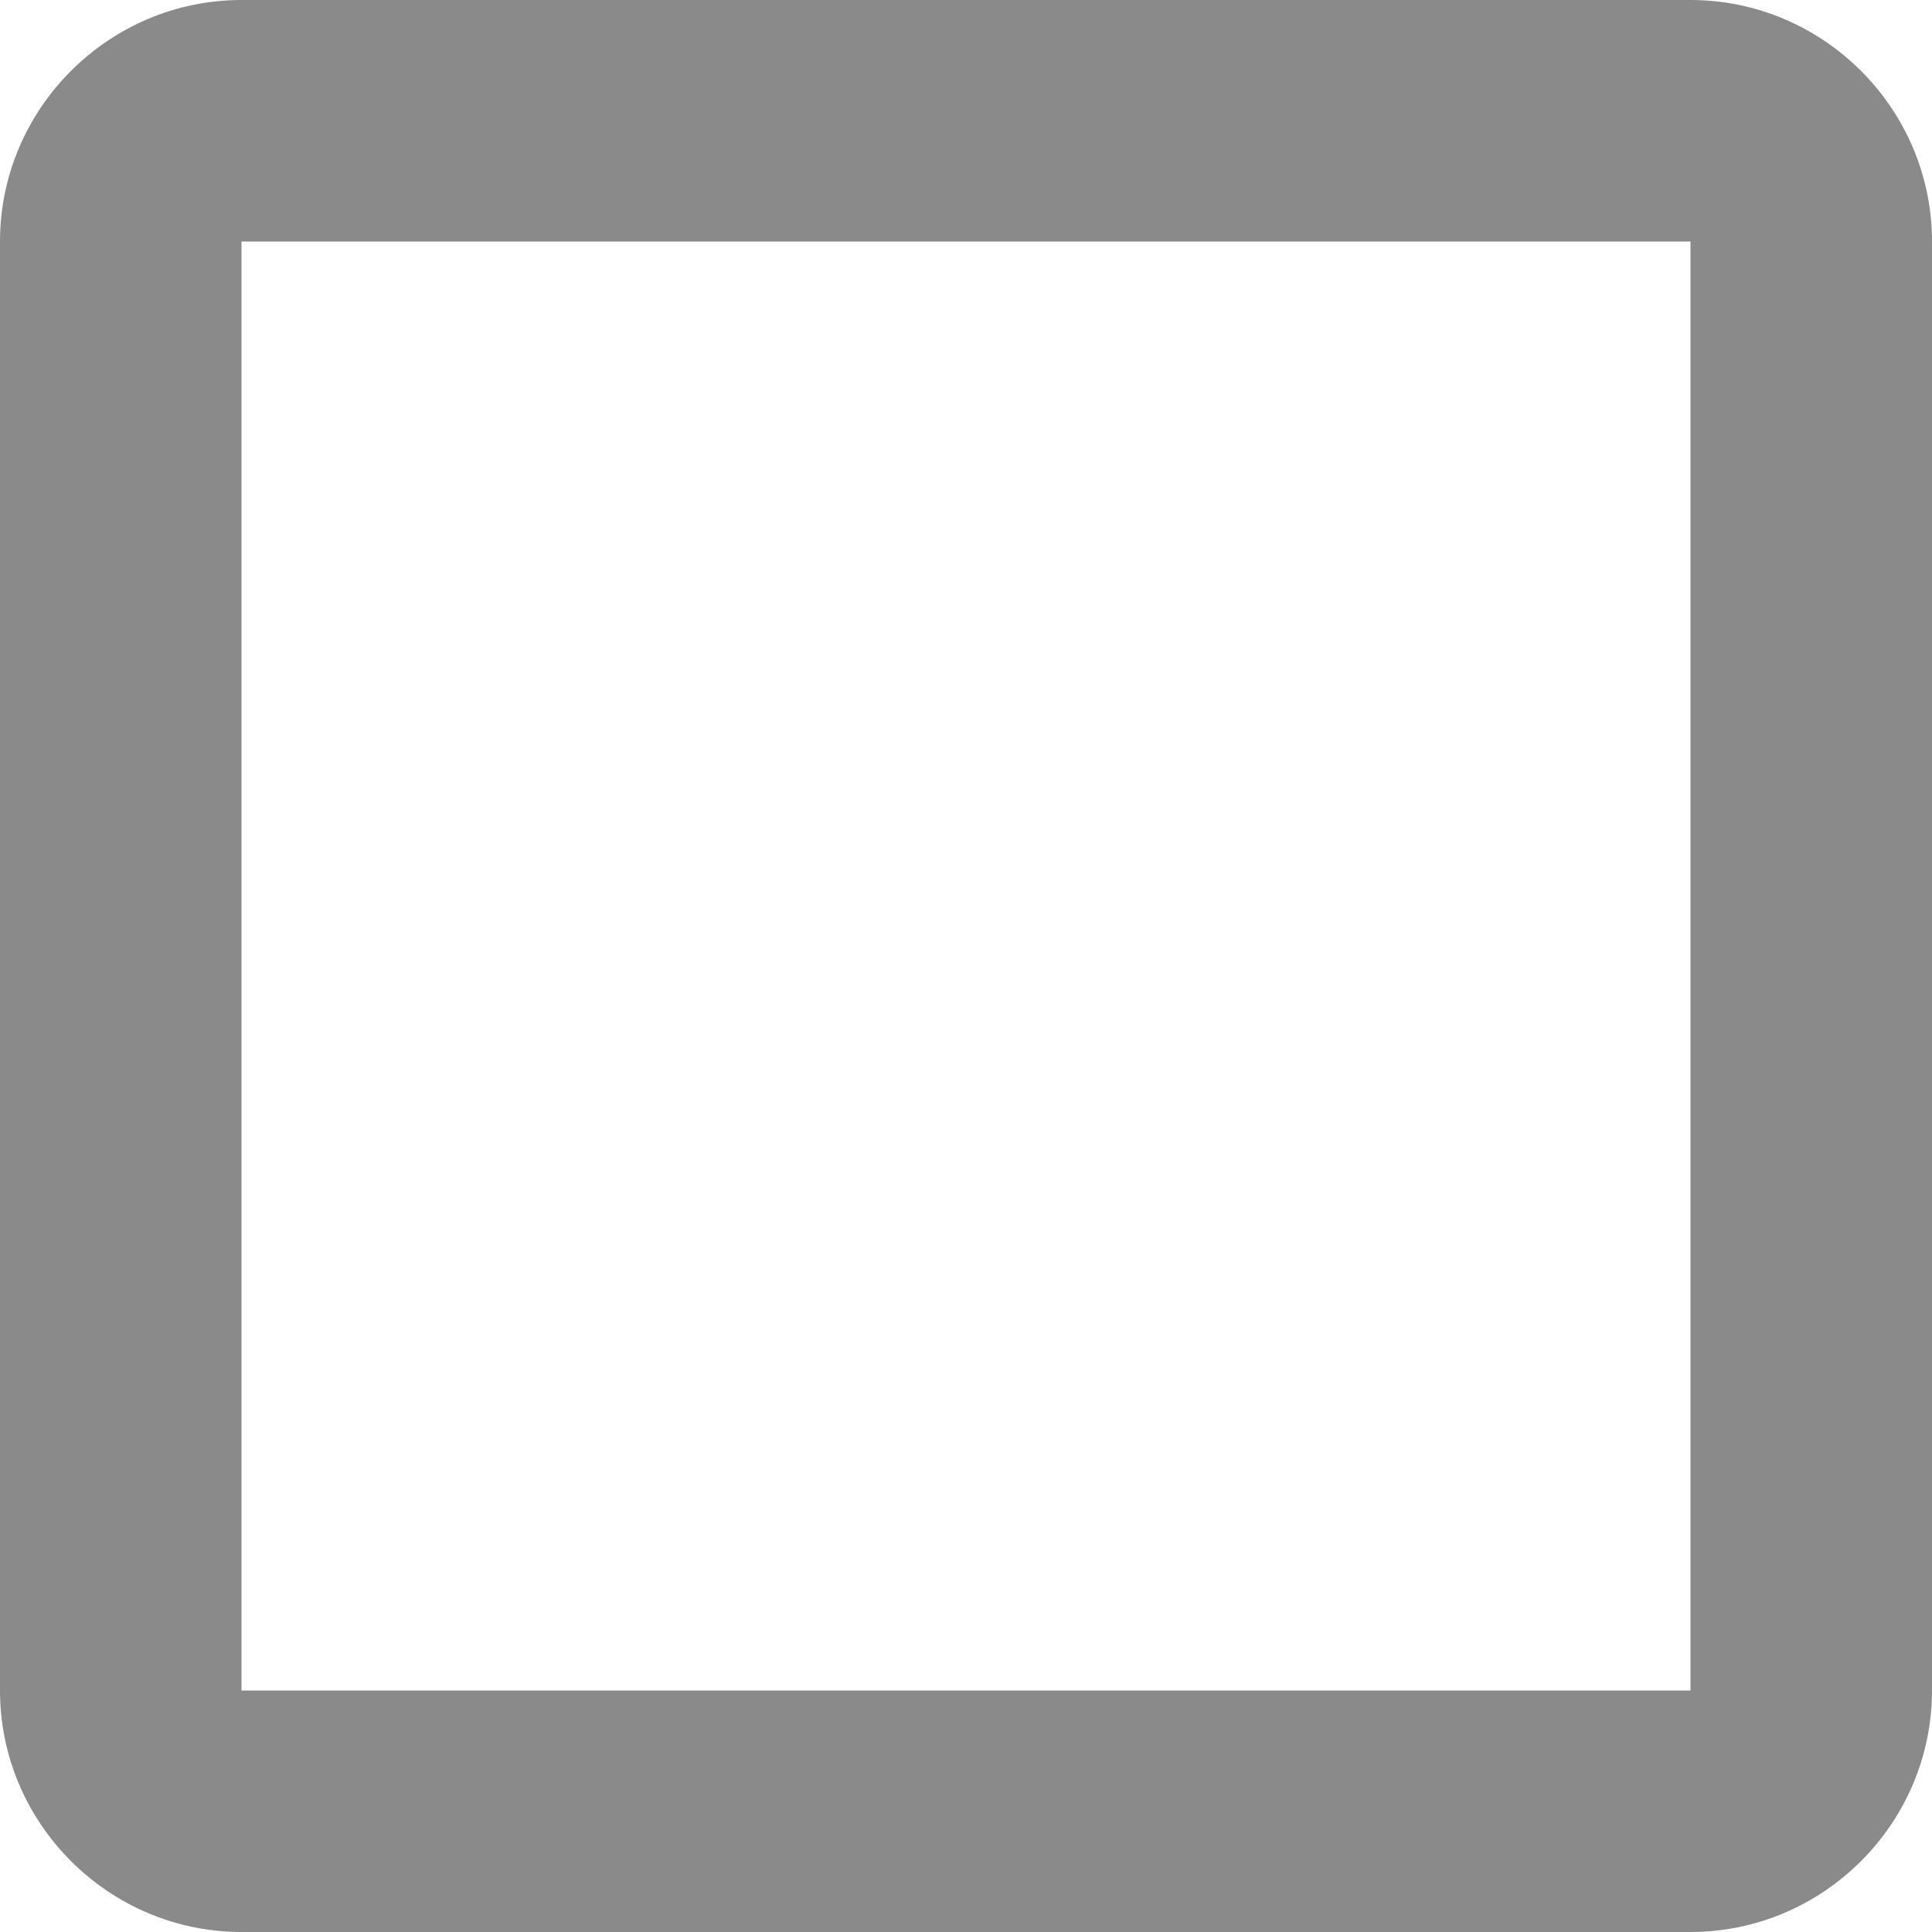 <?xml version="1.0" standalone="no"?><!DOCTYPE svg PUBLIC "-//W3C//DTD SVG 1.1//EN" "http://www.w3.org/Graphics/SVG/1.1/DTD/svg11.dtd"><svg t="1534583406612" class="icon" style="" viewBox="0 0 1024 1024" version="1.1" xmlns="http://www.w3.org/2000/svg" p-id="5287" xmlns:xlink="http://www.w3.org/1999/xlink" width="200" height="200"><defs><style type="text/css"></style></defs><path d="M896 0l-768 0c-70.41 0-128 57.61-128 128l0 768c0 70.41 57.61 128 128 128l768 0c70.41 0 128-57.61 128-128l0-768c0-70.41-57.61-128-128-128zM896 896l-768 0 0-768 768 0 0 768z" p-id="5288" fill="#8a8a8a"></path></svg>